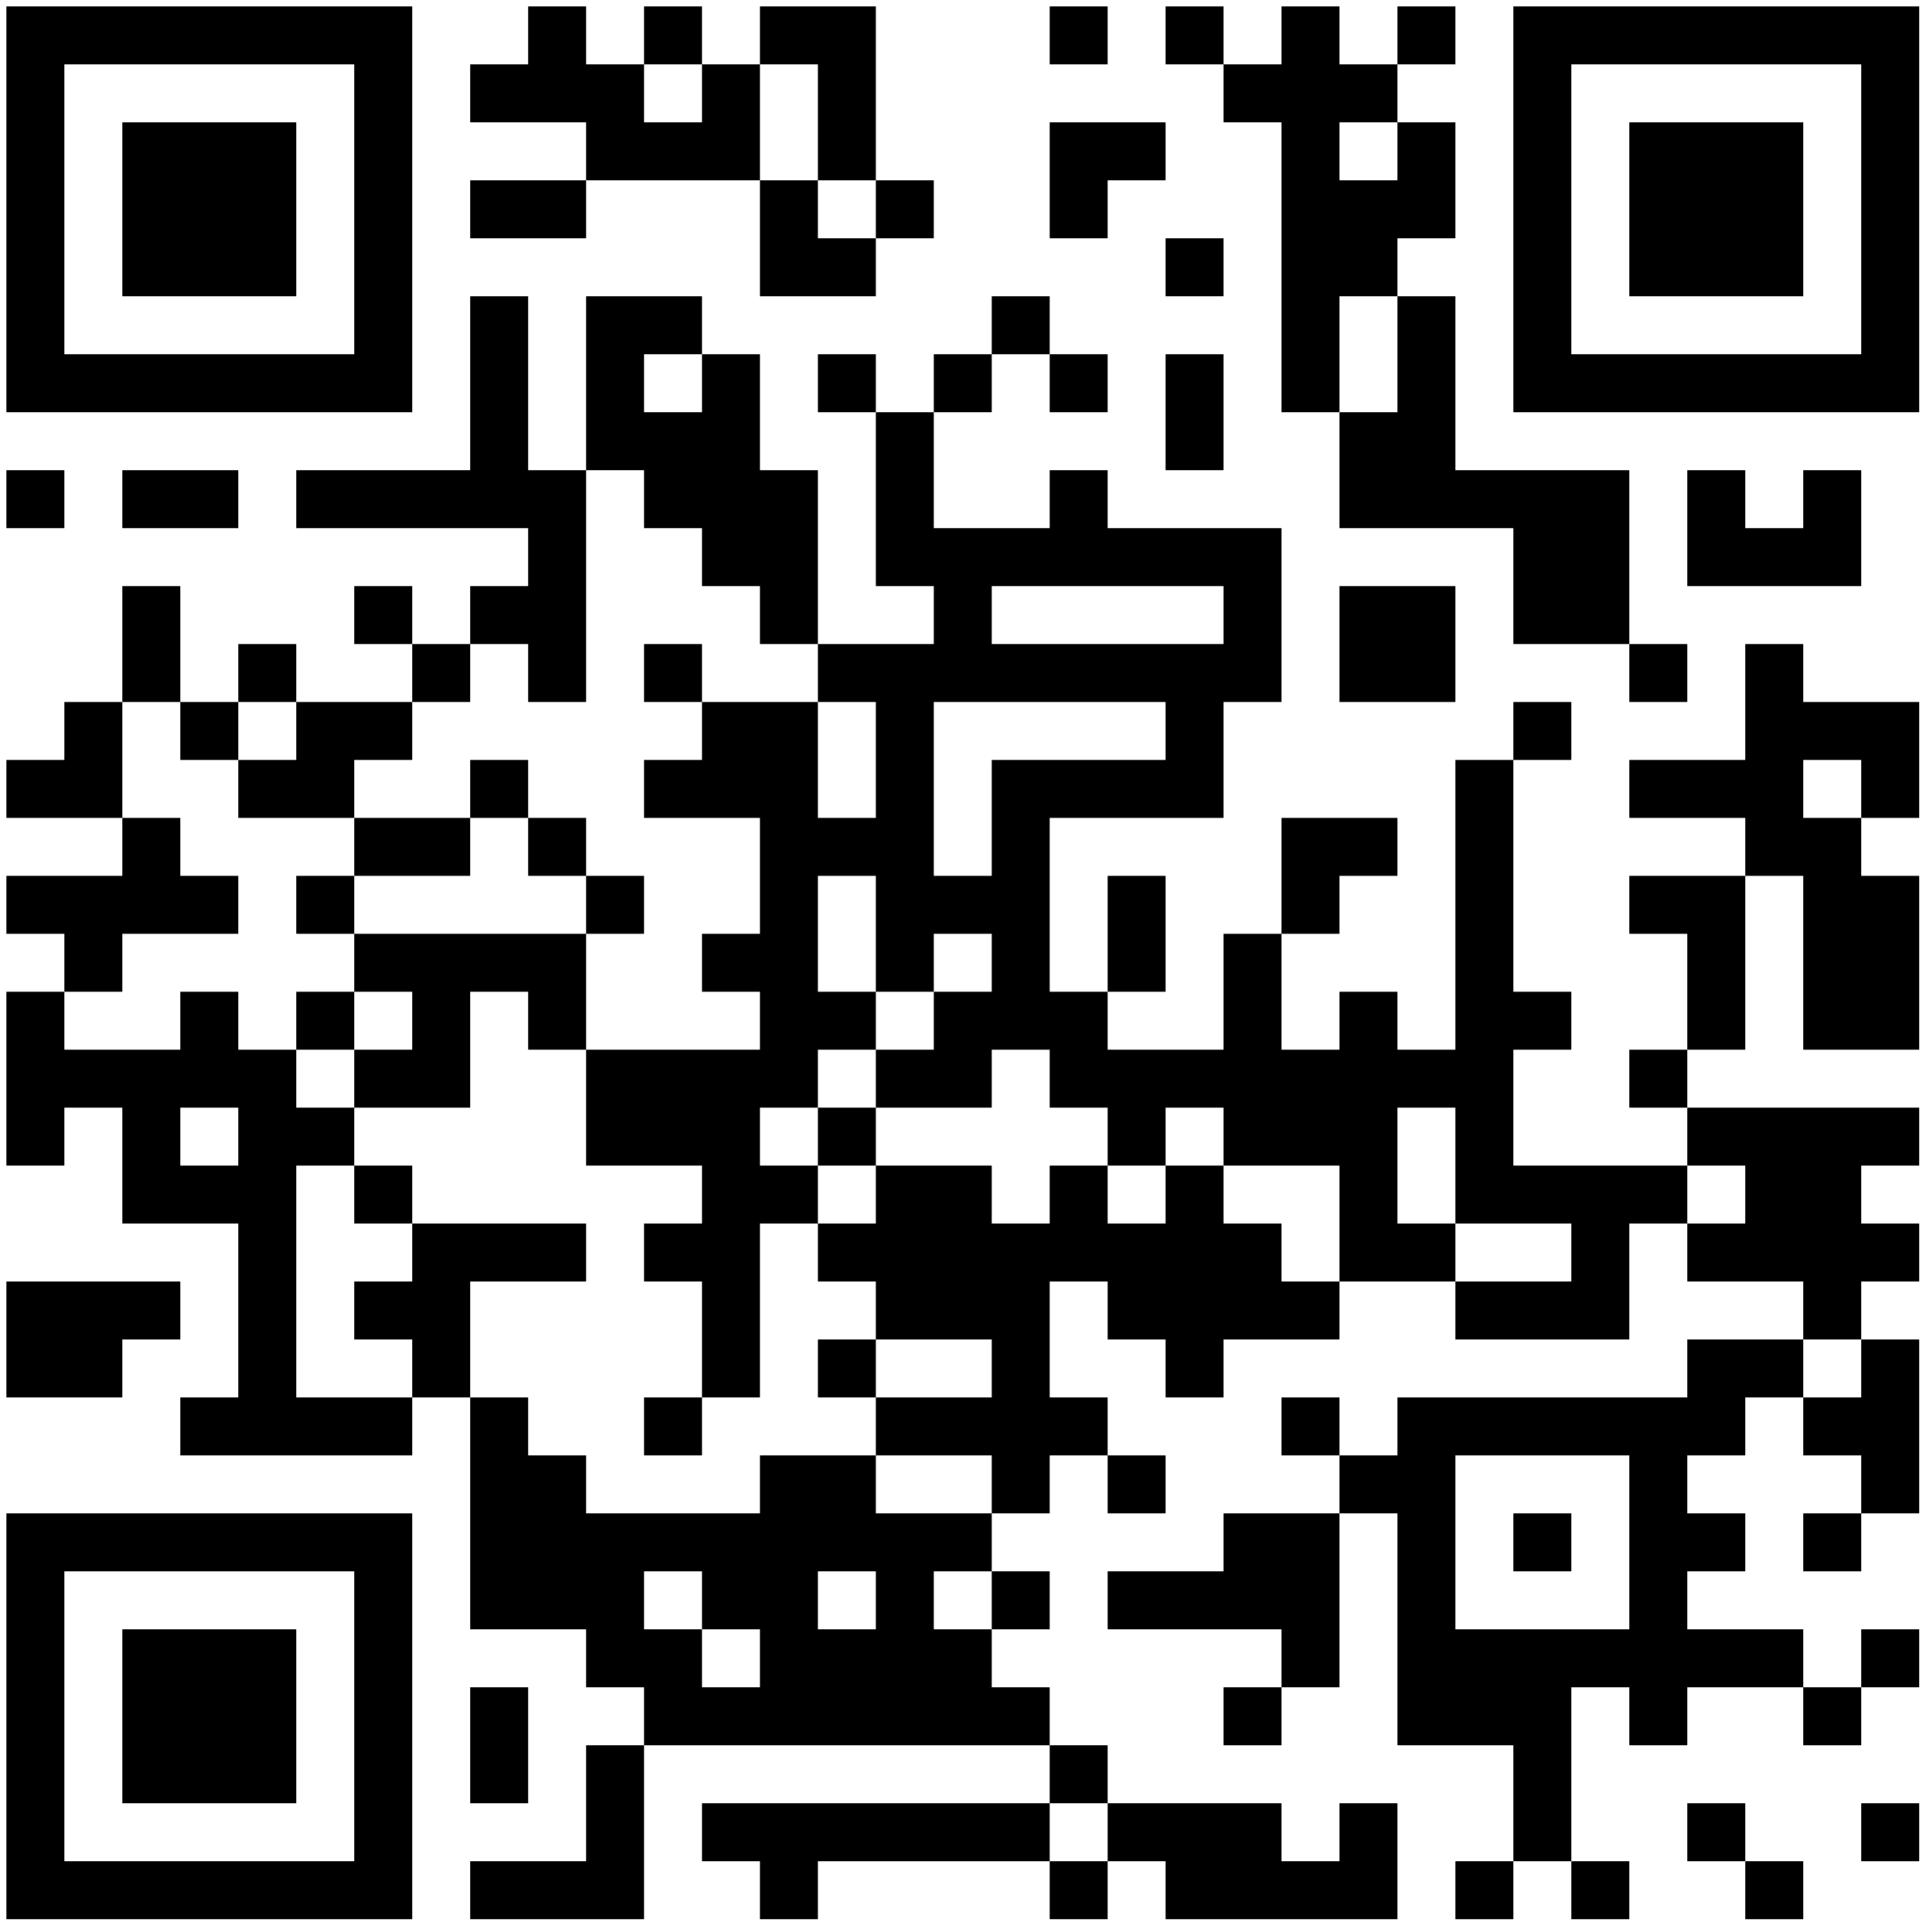 <?xml version="1.0" standalone="no"?>
<svg xmlns="http://www.w3.org/2000/svg" width="300" height="300"><rect width="100%" height="100%" fill="#808080" stroke="none"/><defs><clipPath id="clip-path-dot-color"><rect x="1" y="73" width="9" height="9" transform="rotate(0,5.5,77.5)"/><rect x="1" y="118" width="9" height="9" transform="rotate(0,5.5,122.5)"/><rect x="1" y="136" width="9" height="9" transform="rotate(0,5.5,140.5)"/><rect x="1" y="154" width="9" height="9" transform="rotate(0,5.5,158.5)"/><rect x="1" y="163" width="9" height="9" transform="rotate(0,5.5,167.5)"/><rect x="1" y="172" width="9" height="9" transform="rotate(0,5.5,176.5)"/><rect x="1" y="199" width="9" height="9" transform="rotate(0,5.5,203.5)"/><rect x="1" y="208" width="9" height="9" transform="rotate(0,5.5,212.5)"/><rect x="10" y="109" width="9" height="9" transform="rotate(0,14.5,113.5)"/><rect x="10" y="118" width="9" height="9" transform="rotate(0,14.5,122.5)"/><rect x="10" y="136" width="9" height="9" transform="rotate(0,14.5,140.5)"/><rect x="10" y="145" width="9" height="9" transform="rotate(0,14.5,149.5)"/><rect x="10" y="163" width="9" height="9" transform="rotate(0,14.5,167.5)"/><rect x="10" y="199" width="9" height="9" transform="rotate(0,14.5,203.5)"/><rect x="10" y="208" width="9" height="9" transform="rotate(0,14.5,212.5)"/><rect x="19" y="73" width="9" height="9" transform="rotate(0,23.5,77.5)"/><rect x="19" y="91" width="9" height="9" transform="rotate(0,23.5,95.5)"/><rect x="19" y="100" width="9" height="9" transform="rotate(0,23.5,104.5)"/><rect x="19" y="127" width="9" height="9" transform="rotate(0,23.5,131.5)"/><rect x="19" y="136" width="9" height="9" transform="rotate(0,23.5,140.5)"/><rect x="19" y="163" width="9" height="9" transform="rotate(0,23.5,167.5)"/><rect x="19" y="172" width="9" height="9" transform="rotate(0,23.5,176.5)"/><rect x="19" y="181" width="9" height="9" transform="rotate(0,23.5,185.5)"/><rect x="19" y="199" width="9" height="9" transform="rotate(0,23.5,203.5)"/><rect x="28" y="73" width="9" height="9" transform="rotate(0,32.5,77.5)"/><rect x="28" y="109" width="9" height="9" transform="rotate(0,32.5,113.5)"/><rect x="28" y="136" width="9" height="9" transform="rotate(0,32.5,140.5)"/><rect x="28" y="154" width="9" height="9" transform="rotate(0,32.5,158.5)"/><rect x="28" y="163" width="9" height="9" transform="rotate(0,32.5,167.5)"/><rect x="28" y="181" width="9" height="9" transform="rotate(0,32.5,185.5)"/><rect x="28" y="217" width="9" height="9" transform="rotate(0,32.5,221.5)"/><rect x="37" y="100" width="9" height="9" transform="rotate(0,41.5,104.5)"/><rect x="37" y="118" width="9" height="9" transform="rotate(0,41.5,122.5)"/><rect x="37" y="163" width="9" height="9" transform="rotate(0,41.5,167.5)"/><rect x="37" y="172" width="9" height="9" transform="rotate(0,41.5,176.5)"/><rect x="37" y="181" width="9" height="9" transform="rotate(0,41.5,185.5)"/><rect x="37" y="190" width="9" height="9" transform="rotate(0,41.5,194.5)"/><rect x="37" y="199" width="9" height="9" transform="rotate(0,41.5,203.5)"/><rect x="37" y="208" width="9" height="9" transform="rotate(0,41.5,212.5)"/><rect x="37" y="217" width="9" height="9" transform="rotate(0,41.5,221.5)"/><rect x="46" y="73" width="9" height="9" transform="rotate(0,50.5,77.5)"/><rect x="46" y="109" width="9" height="9" transform="rotate(0,50.5,113.5)"/><rect x="46" y="118" width="9" height="9" transform="rotate(0,50.5,122.5)"/><rect x="46" y="136" width="9" height="9" transform="rotate(0,50.5,140.5)"/><rect x="46" y="154" width="9" height="9" transform="rotate(0,50.5,158.5)"/><rect x="46" y="172" width="9" height="9" transform="rotate(0,50.5,176.5)"/><rect x="46" y="217" width="9" height="9" transform="rotate(0,50.5,221.5)"/><rect x="55" y="73" width="9" height="9" transform="rotate(0,59.5,77.5)"/><rect x="55" y="91" width="9" height="9" transform="rotate(0,59.5,95.5)"/><rect x="55" y="109" width="9" height="9" transform="rotate(0,59.5,113.5)"/><rect x="55" y="127" width="9" height="9" transform="rotate(0,59.5,131.5)"/><rect x="55" y="145" width="9" height="9" transform="rotate(0,59.5,149.5)"/><rect x="55" y="163" width="9" height="9" transform="rotate(0,59.5,167.5)"/><rect x="55" y="181" width="9" height="9" transform="rotate(0,59.5,185.5)"/><rect x="55" y="199" width="9" height="9" transform="rotate(0,59.5,203.5)"/><rect x="55" y="217" width="9" height="9" transform="rotate(0,59.5,221.5)"/><rect x="64" y="73" width="9" height="9" transform="rotate(0,68.5,77.5)"/><rect x="64" y="100" width="9" height="9" transform="rotate(0,68.5,104.5)"/><rect x="64" y="127" width="9" height="9" transform="rotate(0,68.5,131.5)"/><rect x="64" y="145" width="9" height="9" transform="rotate(0,68.5,149.5)"/><rect x="64" y="154" width="9" height="9" transform="rotate(0,68.5,158.5)"/><rect x="64" y="163" width="9" height="9" transform="rotate(0,68.5,167.5)"/><rect x="64" y="190" width="9" height="9" transform="rotate(0,68.5,194.5)"/><rect x="64" y="199" width="9" height="9" transform="rotate(0,68.5,203.5)"/><rect x="64" y="208" width="9" height="9" transform="rotate(0,68.5,212.5)"/><rect x="73" y="10" width="9" height="9" transform="rotate(0,77.5,14.5)"/><rect x="73" y="28" width="9" height="9" transform="rotate(0,77.5,32.5)"/><rect x="73" y="46" width="9" height="9" transform="rotate(0,77.5,50.5)"/><rect x="73" y="55" width="9" height="9" transform="rotate(0,77.5,59.5)"/><rect x="73" y="64" width="9" height="9" transform="rotate(0,77.5,68.5)"/><rect x="73" y="73" width="9" height="9" transform="rotate(0,77.5,77.5)"/><rect x="73" y="91" width="9" height="9" transform="rotate(0,77.5,95.5)"/><rect x="73" y="118" width="9" height="9" transform="rotate(0,77.5,122.5)"/><rect x="73" y="145" width="9" height="9" transform="rotate(0,77.5,149.5)"/><rect x="73" y="190" width="9" height="9" transform="rotate(0,77.5,194.5)"/><rect x="73" y="217" width="9" height="9" transform="rotate(0,77.5,221.5)"/><rect x="73" y="226" width="9" height="9" transform="rotate(0,77.5,230.5)"/><rect x="73" y="235" width="9" height="9" transform="rotate(0,77.5,239.5)"/><rect x="73" y="244" width="9" height="9" transform="rotate(0,77.5,248.5)"/><rect x="73" y="262" width="9" height="9" transform="rotate(0,77.5,266.5)"/><rect x="73" y="271" width="9" height="9" transform="rotate(0,77.5,275.5)"/><rect x="73" y="289" width="9" height="9" transform="rotate(0,77.5,293.5)"/><rect x="82" y="1" width="9" height="9" transform="rotate(0,86.5,5.5)"/><rect x="82" y="10" width="9" height="9" transform="rotate(0,86.5,14.5)"/><rect x="82" y="28" width="9" height="9" transform="rotate(0,86.5,32.5)"/><rect x="82" y="73" width="9" height="9" transform="rotate(0,86.5,77.5)"/><rect x="82" y="82" width="9" height="9" transform="rotate(0,86.5,86.5)"/><rect x="82" y="91" width="9" height="9" transform="rotate(0,86.5,95.5)"/><rect x="82" y="100" width="9" height="9" transform="rotate(0,86.5,104.5)"/><rect x="82" y="127" width="9" height="9" transform="rotate(0,86.5,131.5)"/><rect x="82" y="145" width="9" height="9" transform="rotate(0,86.5,149.5)"/><rect x="82" y="154" width="9" height="9" transform="rotate(0,86.5,158.5)"/><rect x="82" y="190" width="9" height="9" transform="rotate(0,86.5,194.5)"/><rect x="82" y="226" width="9" height="9" transform="rotate(0,86.5,230.5)"/><rect x="82" y="235" width="9" height="9" transform="rotate(0,86.5,239.5)"/><rect x="82" y="244" width="9" height="9" transform="rotate(0,86.5,248.5)"/><rect x="82" y="289" width="9" height="9" transform="rotate(0,86.5,293.5)"/><rect x="91" y="10" width="9" height="9" transform="rotate(0,95.5,14.5)"/><rect x="91" y="19" width="9" height="9" transform="rotate(0,95.5,23.5)"/><rect x="91" y="46" width="9" height="9" transform="rotate(0,95.5,50.5)"/><rect x="91" y="55" width="9" height="9" transform="rotate(0,95.5,59.5)"/><rect x="91" y="64" width="9" height="9" transform="rotate(0,95.5,68.5)"/><rect x="91" y="136" width="9" height="9" transform="rotate(0,95.5,140.5)"/><rect x="91" y="163" width="9" height="9" transform="rotate(0,95.5,167.5)"/><rect x="91" y="172" width="9" height="9" transform="rotate(0,95.5,176.5)"/><rect x="91" y="235" width="9" height="9" transform="rotate(0,95.5,239.5)"/><rect x="91" y="244" width="9" height="9" transform="rotate(0,95.5,248.5)"/><rect x="91" y="253" width="9" height="9" transform="rotate(0,95.5,257.5)"/><rect x="91" y="271" width="9" height="9" transform="rotate(0,95.5,275.5)"/><rect x="91" y="280" width="9" height="9" transform="rotate(0,95.5,284.5)"/><rect x="91" y="289" width="9" height="9" transform="rotate(0,95.5,293.5)"/><rect x="100" y="1" width="9" height="9" transform="rotate(0,104.5,5.5)"/><rect x="100" y="19" width="9" height="9" transform="rotate(0,104.5,23.5)"/><rect x="100" y="46" width="9" height="9" transform="rotate(0,104.5,50.5)"/><rect x="100" y="64" width="9" height="9" transform="rotate(0,104.5,68.5)"/><rect x="100" y="73" width="9" height="9" transform="rotate(0,104.5,77.5)"/><rect x="100" y="100" width="9" height="9" transform="rotate(0,104.5,104.5)"/><rect x="100" y="118" width="9" height="9" transform="rotate(0,104.5,122.5)"/><rect x="100" y="163" width="9" height="9" transform="rotate(0,104.5,167.5)"/><rect x="100" y="172" width="9" height="9" transform="rotate(0,104.5,176.5)"/><rect x="100" y="190" width="9" height="9" transform="rotate(0,104.5,194.5)"/><rect x="100" y="217" width="9" height="9" transform="rotate(0,104.5,221.5)"/><rect x="100" y="235" width="9" height="9" transform="rotate(0,104.5,239.5)"/><rect x="100" y="253" width="9" height="9" transform="rotate(0,104.5,257.5)"/><rect x="100" y="262" width="9" height="9" transform="rotate(0,104.5,266.5)"/><rect x="109" y="10" width="9" height="9" transform="rotate(0,113.5,14.5)"/><rect x="109" y="19" width="9" height="9" transform="rotate(0,113.5,23.5)"/><rect x="109" y="55" width="9" height="9" transform="rotate(0,113.5,59.5)"/><rect x="109" y="64" width="9" height="9" transform="rotate(0,113.5,68.5)"/><rect x="109" y="73" width="9" height="9" transform="rotate(0,113.5,77.5)"/><rect x="109" y="82" width="9" height="9" transform="rotate(0,113.5,86.5)"/><rect x="109" y="109" width="9" height="9" transform="rotate(0,113.5,113.5)"/><rect x="109" y="118" width="9" height="9" transform="rotate(0,113.5,122.5)"/><rect x="109" y="145" width="9" height="9" transform="rotate(0,113.5,149.5)"/><rect x="109" y="163" width="9" height="9" transform="rotate(0,113.5,167.5)"/><rect x="109" y="172" width="9" height="9" transform="rotate(0,113.5,176.5)"/><rect x="109" y="181" width="9" height="9" transform="rotate(0,113.5,185.5)"/><rect x="109" y="190" width="9" height="9" transform="rotate(0,113.5,194.5)"/><rect x="109" y="199" width="9" height="9" transform="rotate(0,113.5,203.5)"/><rect x="109" y="208" width="9" height="9" transform="rotate(0,113.5,212.5)"/><rect x="109" y="235" width="9" height="9" transform="rotate(0,113.5,239.5)"/><rect x="109" y="244" width="9" height="9" transform="rotate(0,113.5,248.5)"/><rect x="109" y="262" width="9" height="9" transform="rotate(0,113.5,266.5)"/><rect x="109" y="280" width="9" height="9" transform="rotate(0,113.5,284.5)"/><rect x="118" y="1" width="9" height="9" transform="rotate(0,122.5,5.5)"/><rect x="118" y="28" width="9" height="9" transform="rotate(0,122.5,32.5)"/><rect x="118" y="37" width="9" height="9" transform="rotate(0,122.5,41.5)"/><rect x="118" y="73" width="9" height="9" transform="rotate(0,122.5,77.5)"/><rect x="118" y="82" width="9" height="9" transform="rotate(0,122.5,86.5)"/><rect x="118" y="91" width="9" height="9" transform="rotate(0,122.5,95.5)"/><rect x="118" y="109" width="9" height="9" transform="rotate(0,122.5,113.5)"/><rect x="118" y="118" width="9" height="9" transform="rotate(0,122.5,122.5)"/><rect x="118" y="127" width="9" height="9" transform="rotate(0,122.5,131.5)"/><rect x="118" y="136" width="9" height="9" transform="rotate(0,122.5,140.5)"/><rect x="118" y="145" width="9" height="9" transform="rotate(0,122.5,149.5)"/><rect x="118" y="154" width="9" height="9" transform="rotate(0,122.5,158.5)"/><rect x="118" y="163" width="9" height="9" transform="rotate(0,122.5,167.5)"/><rect x="118" y="181" width="9" height="9" transform="rotate(0,122.5,185.5)"/><rect x="118" y="226" width="9" height="9" transform="rotate(0,122.5,230.5)"/><rect x="118" y="235" width="9" height="9" transform="rotate(0,122.5,239.5)"/><rect x="118" y="244" width="9" height="9" transform="rotate(0,122.5,248.5)"/><rect x="118" y="253" width="9" height="9" transform="rotate(0,122.5,257.5)"/><rect x="118" y="262" width="9" height="9" transform="rotate(0,122.5,266.5)"/><rect x="118" y="280" width="9" height="9" transform="rotate(0,122.5,284.5)"/><rect x="118" y="289" width="9" height="9" transform="rotate(0,122.5,293.5)"/><rect x="127" y="1" width="9" height="9" transform="rotate(0,131.5,5.5)"/><rect x="127" y="10" width="9" height="9" transform="rotate(0,131.5,14.5)"/><rect x="127" y="19" width="9" height="9" transform="rotate(0,131.5,23.5)"/><rect x="127" y="37" width="9" height="9" transform="rotate(0,131.5,41.5)"/><rect x="127" y="55" width="9" height="9" transform="rotate(0,131.5,59.5)"/><rect x="127" y="100" width="9" height="9" transform="rotate(0,131.5,104.5)"/><rect x="127" y="127" width="9" height="9" transform="rotate(0,131.5,131.5)"/><rect x="127" y="154" width="9" height="9" transform="rotate(0,131.5,158.5)"/><rect x="127" y="172" width="9" height="9" transform="rotate(0,131.5,176.5)"/><rect x="127" y="190" width="9" height="9" transform="rotate(0,131.5,194.5)"/><rect x="127" y="208" width="9" height="9" transform="rotate(0,131.5,212.5)"/><rect x="127" y="226" width="9" height="9" transform="rotate(0,131.5,230.5)"/><rect x="127" y="235" width="9" height="9" transform="rotate(0,131.5,239.5)"/><rect x="127" y="253" width="9" height="9" transform="rotate(0,131.5,257.5)"/><rect x="127" y="262" width="9" height="9" transform="rotate(0,131.5,266.5)"/><rect x="127" y="280" width="9" height="9" transform="rotate(0,131.5,284.5)"/><rect x="136" y="28" width="9" height="9" transform="rotate(0,140.5,32.5)"/><rect x="136" y="64" width="9" height="9" transform="rotate(0,140.5,68.5)"/><rect x="136" y="73" width="9" height="9" transform="rotate(0,140.5,77.5)"/><rect x="136" y="82" width="9" height="9" transform="rotate(0,140.5,86.5)"/><rect x="136" y="100" width="9" height="9" transform="rotate(0,140.5,104.5)"/><rect x="136" y="109" width="9" height="9" transform="rotate(0,140.5,113.5)"/><rect x="136" y="118" width="9" height="9" transform="rotate(0,140.5,122.5)"/><rect x="136" y="127" width="9" height="9" transform="rotate(0,140.5,131.5)"/><rect x="136" y="136" width="9" height="9" transform="rotate(0,140.5,140.5)"/><rect x="136" y="145" width="9" height="9" transform="rotate(0,140.5,149.5)"/><rect x="136" y="163" width="9" height="9" transform="rotate(0,140.5,167.5)"/><rect x="136" y="181" width="9" height="9" transform="rotate(0,140.5,185.5)"/><rect x="136" y="190" width="9" height="9" transform="rotate(0,140.5,194.5)"/><rect x="136" y="199" width="9" height="9" transform="rotate(0,140.5,203.5)"/><rect x="136" y="217" width="9" height="9" transform="rotate(0,140.5,221.5)"/><rect x="136" y="235" width="9" height="9" transform="rotate(0,140.5,239.5)"/><rect x="136" y="244" width="9" height="9" transform="rotate(0,140.5,248.5)"/><rect x="136" y="253" width="9" height="9" transform="rotate(0,140.5,257.5)"/><rect x="136" y="262" width="9" height="9" transform="rotate(0,140.5,266.5)"/><rect x="136" y="280" width="9" height="9" transform="rotate(0,140.5,284.5)"/><rect x="145" y="55" width="9" height="9" transform="rotate(0,149.5,59.5)"/><rect x="145" y="82" width="9" height="9" transform="rotate(0,149.5,86.5)"/><rect x="145" y="91" width="9" height="9" transform="rotate(0,149.5,95.5)"/><rect x="145" y="100" width="9" height="9" transform="rotate(0,149.5,104.5)"/><rect x="145" y="136" width="9" height="9" transform="rotate(0,149.5,140.5)"/><rect x="145" y="154" width="9" height="9" transform="rotate(0,149.5,158.5)"/><rect x="145" y="163" width="9" height="9" transform="rotate(0,149.5,167.5)"/><rect x="145" y="181" width="9" height="9" transform="rotate(0,149.5,185.5)"/><rect x="145" y="190" width="9" height="9" transform="rotate(0,149.5,194.5)"/><rect x="145" y="199" width="9" height="9" transform="rotate(0,149.5,203.5)"/><rect x="145" y="217" width="9" height="9" transform="rotate(0,149.5,221.5)"/><rect x="145" y="235" width="9" height="9" transform="rotate(0,149.5,239.5)"/><rect x="145" y="253" width="9" height="9" transform="rotate(0,149.5,257.5)"/><rect x="145" y="262" width="9" height="9" transform="rotate(0,149.5,266.5)"/><rect x="145" y="280" width="9" height="9" transform="rotate(0,149.5,284.5)"/><rect x="154" y="46" width="9" height="9" transform="rotate(0,158.5,50.5)"/><rect x="154" y="82" width="9" height="9" transform="rotate(0,158.5,86.5)"/><rect x="154" y="100" width="9" height="9" transform="rotate(0,158.5,104.5)"/><rect x="154" y="118" width="9" height="9" transform="rotate(0,158.5,122.5)"/><rect x="154" y="127" width="9" height="9" transform="rotate(0,158.5,131.5)"/><rect x="154" y="136" width="9" height="9" transform="rotate(0,158.5,140.5)"/><rect x="154" y="145" width="9" height="9" transform="rotate(0,158.5,149.5)"/><rect x="154" y="154" width="9" height="9" transform="rotate(0,158.5,158.5)"/><rect x="154" y="190" width="9" height="9" transform="rotate(0,158.5,194.5)"/><rect x="154" y="199" width="9" height="9" transform="rotate(0,158.5,203.5)"/><rect x="154" y="208" width="9" height="9" transform="rotate(0,158.5,212.5)"/><rect x="154" y="217" width="9" height="9" transform="rotate(0,158.5,221.5)"/><rect x="154" y="226" width="9" height="9" transform="rotate(0,158.5,230.5)"/><rect x="154" y="244" width="9" height="9" transform="rotate(0,158.5,248.5)"/><rect x="154" y="262" width="9" height="9" transform="rotate(0,158.5,266.5)"/><rect x="154" y="280" width="9" height="9" transform="rotate(0,158.5,284.5)"/><rect x="163" y="1" width="9" height="9" transform="rotate(0,167.5,5.5)"/><rect x="163" y="19" width="9" height="9" transform="rotate(0,167.5,23.5)"/><rect x="163" y="28" width="9" height="9" transform="rotate(0,167.5,32.5)"/><rect x="163" y="55" width="9" height="9" transform="rotate(0,167.5,59.5)"/><rect x="163" y="73" width="9" height="9" transform="rotate(0,167.5,77.5)"/><rect x="163" y="82" width="9" height="9" transform="rotate(0,167.5,86.5)"/><rect x="163" y="100" width="9" height="9" transform="rotate(0,167.5,104.5)"/><rect x="163" y="118" width="9" height="9" transform="rotate(0,167.5,122.5)"/><rect x="163" y="154" width="9" height="9" transform="rotate(0,167.5,158.5)"/><rect x="163" y="163" width="9" height="9" transform="rotate(0,167.5,167.5)"/><rect x="163" y="181" width="9" height="9" transform="rotate(0,167.5,185.5)"/><rect x="163" y="190" width="9" height="9" transform="rotate(0,167.5,194.5)"/><rect x="163" y="217" width="9" height="9" transform="rotate(0,167.5,221.5)"/><rect x="163" y="271" width="9" height="9" transform="rotate(0,167.5,275.5)"/><rect x="163" y="289" width="9" height="9" transform="rotate(0,167.5,293.5)"/><rect x="172" y="19" width="9" height="9" transform="rotate(0,176.5,23.5)"/><rect x="172" y="82" width="9" height="9" transform="rotate(0,176.5,86.5)"/><rect x="172" y="100" width="9" height="9" transform="rotate(0,176.5,104.5)"/><rect x="172" y="118" width="9" height="9" transform="rotate(0,176.5,122.5)"/><rect x="172" y="136" width="9" height="9" transform="rotate(0,176.5,140.5)"/><rect x="172" y="145" width="9" height="9" transform="rotate(0,176.5,149.5)"/><rect x="172" y="163" width="9" height="9" transform="rotate(0,176.5,167.5)"/><rect x="172" y="172" width="9" height="9" transform="rotate(0,176.5,176.5)"/><rect x="172" y="190" width="9" height="9" transform="rotate(0,176.5,194.5)"/><rect x="172" y="199" width="9" height="9" transform="rotate(0,176.5,203.5)"/><rect x="172" y="226" width="9" height="9" transform="rotate(0,176.5,230.5)"/><rect x="172" y="244" width="9" height="9" transform="rotate(0,176.5,248.5)"/><rect x="172" y="280" width="9" height="9" transform="rotate(0,176.5,284.5)"/><rect x="181" y="1" width="9" height="9" transform="rotate(0,185.5,5.5)"/><rect x="181" y="37" width="9" height="9" transform="rotate(0,185.5,41.5)"/><rect x="181" y="55" width="9" height="9" transform="rotate(0,185.5,59.5)"/><rect x="181" y="64" width="9" height="9" transform="rotate(0,185.5,68.5)"/><rect x="181" y="82" width="9" height="9" transform="rotate(0,185.5,86.5)"/><rect x="181" y="100" width="9" height="9" transform="rotate(0,185.5,104.5)"/><rect x="181" y="109" width="9" height="9" transform="rotate(0,185.5,113.5)"/><rect x="181" y="118" width="9" height="9" transform="rotate(0,185.5,122.5)"/><rect x="181" y="163" width="9" height="9" transform="rotate(0,185.5,167.5)"/><rect x="181" y="181" width="9" height="9" transform="rotate(0,185.5,185.5)"/><rect x="181" y="190" width="9" height="9" transform="rotate(0,185.5,194.5)"/><rect x="181" y="199" width="9" height="9" transform="rotate(0,185.5,203.5)"/><rect x="181" y="208" width="9" height="9" transform="rotate(0,185.5,212.5)"/><rect x="181" y="244" width="9" height="9" transform="rotate(0,185.5,248.5)"/><rect x="181" y="280" width="9" height="9" transform="rotate(0,185.5,284.5)"/><rect x="181" y="289" width="9" height="9" transform="rotate(0,185.5,293.5)"/><rect x="190" y="10" width="9" height="9" transform="rotate(0,194.5,14.5)"/><rect x="190" y="82" width="9" height="9" transform="rotate(0,194.5,86.5)"/><rect x="190" y="91" width="9" height="9" transform="rotate(0,194.5,95.5)"/><rect x="190" y="100" width="9" height="9" transform="rotate(0,194.5,104.5)"/><rect x="190" y="145" width="9" height="9" transform="rotate(0,194.5,149.5)"/><rect x="190" y="154" width="9" height="9" transform="rotate(0,194.5,158.5)"/><rect x="190" y="163" width="9" height="9" transform="rotate(0,194.5,167.5)"/><rect x="190" y="172" width="9" height="9" transform="rotate(0,194.5,176.5)"/><rect x="190" y="190" width="9" height="9" transform="rotate(0,194.5,194.5)"/><rect x="190" y="199" width="9" height="9" transform="rotate(0,194.5,203.5)"/><rect x="190" y="235" width="9" height="9" transform="rotate(0,194.5,239.5)"/><rect x="190" y="244" width="9" height="9" transform="rotate(0,194.5,248.5)"/><rect x="190" y="262" width="9" height="9" transform="rotate(0,194.5,266.5)"/><rect x="190" y="280" width="9" height="9" transform="rotate(0,194.5,284.5)"/><rect x="190" y="289" width="9" height="9" transform="rotate(0,194.5,293.5)"/><rect x="199" y="1" width="9" height="9" transform="rotate(0,203.5,5.5)"/><rect x="199" y="10" width="9" height="9" transform="rotate(0,203.5,14.5)"/><rect x="199" y="19" width="9" height="9" transform="rotate(0,203.5,23.5)"/><rect x="199" y="28" width="9" height="9" transform="rotate(0,203.5,32.5)"/><rect x="199" y="37" width="9" height="9" transform="rotate(0,203.5,41.5)"/><rect x="199" y="46" width="9" height="9" transform="rotate(0,203.5,50.5)"/><rect x="199" y="55" width="9" height="9" transform="rotate(0,203.5,59.5)"/><rect x="199" y="127" width="9" height="9" transform="rotate(0,203.5,131.5)"/><rect x="199" y="136" width="9" height="9" transform="rotate(0,203.5,140.5)"/><rect x="199" y="163" width="9" height="9" transform="rotate(0,203.5,167.5)"/><rect x="199" y="172" width="9" height="9" transform="rotate(0,203.5,176.5)"/><rect x="199" y="199" width="9" height="9" transform="rotate(0,203.5,203.5)"/><rect x="199" y="217" width="9" height="9" transform="rotate(0,203.5,221.5)"/><rect x="199" y="235" width="9" height="9" transform="rotate(0,203.5,239.5)"/><rect x="199" y="244" width="9" height="9" transform="rotate(0,203.5,248.5)"/><rect x="199" y="253" width="9" height="9" transform="rotate(0,203.5,257.5)"/><rect x="199" y="289" width="9" height="9" transform="rotate(0,203.5,293.5)"/><rect x="208" y="10" width="9" height="9" transform="rotate(0,212.5,14.5)"/><rect x="208" y="28" width="9" height="9" transform="rotate(0,212.5,32.5)"/><rect x="208" y="37" width="9" height="9" transform="rotate(0,212.5,41.5)"/><rect x="208" y="64" width="9" height="9" transform="rotate(0,212.5,68.5)"/><rect x="208" y="73" width="9" height="9" transform="rotate(0,212.5,77.5)"/><rect x="208" y="91" width="9" height="9" transform="rotate(0,212.5,95.5)"/><rect x="208" y="100" width="9" height="9" transform="rotate(0,212.5,104.5)"/><rect x="208" y="127" width="9" height="9" transform="rotate(0,212.5,131.5)"/><rect x="208" y="154" width="9" height="9" transform="rotate(0,212.5,158.5)"/><rect x="208" y="163" width="9" height="9" transform="rotate(0,212.5,167.5)"/><rect x="208" y="172" width="9" height="9" transform="rotate(0,212.5,176.5)"/><rect x="208" y="181" width="9" height="9" transform="rotate(0,212.5,185.5)"/><rect x="208" y="190" width="9" height="9" transform="rotate(0,212.5,194.5)"/><rect x="208" y="226" width="9" height="9" transform="rotate(0,212.5,230.5)"/><rect x="208" y="280" width="9" height="9" transform="rotate(0,212.5,284.5)"/><rect x="208" y="289" width="9" height="9" transform="rotate(0,212.5,293.5)"/><rect x="217" y="1" width="9" height="9" transform="rotate(0,221.5,5.5)"/><rect x="217" y="19" width="9" height="9" transform="rotate(0,221.5,23.5)"/><rect x="217" y="28" width="9" height="9" transform="rotate(0,221.5,32.5)"/><rect x="217" y="46" width="9" height="9" transform="rotate(0,221.5,50.5)"/><rect x="217" y="55" width="9" height="9" transform="rotate(0,221.5,59.5)"/><rect x="217" y="64" width="9" height="9" transform="rotate(0,221.5,68.5)"/><rect x="217" y="73" width="9" height="9" transform="rotate(0,221.5,77.5)"/><rect x="217" y="91" width="9" height="9" transform="rotate(0,221.5,95.5)"/><rect x="217" y="100" width="9" height="9" transform="rotate(0,221.5,104.5)"/><rect x="217" y="163" width="9" height="9" transform="rotate(0,221.5,167.5)"/><rect x="217" y="190" width="9" height="9" transform="rotate(0,221.5,194.5)"/><rect x="217" y="217" width="9" height="9" transform="rotate(0,221.5,221.5)"/><rect x="217" y="226" width="9" height="9" transform="rotate(0,221.5,230.5)"/><rect x="217" y="235" width="9" height="9" transform="rotate(0,221.5,239.5)"/><rect x="217" y="244" width="9" height="9" transform="rotate(0,221.5,248.5)"/><rect x="217" y="253" width="9" height="9" transform="rotate(0,221.5,257.5)"/><rect x="217" y="262" width="9" height="9" transform="rotate(0,221.5,266.5)"/><rect x="226" y="73" width="9" height="9" transform="rotate(0,230.5,77.5)"/><rect x="226" y="118" width="9" height="9" transform="rotate(0,230.5,122.5)"/><rect x="226" y="127" width="9" height="9" transform="rotate(0,230.5,131.5)"/><rect x="226" y="136" width="9" height="9" transform="rotate(0,230.5,140.5)"/><rect x="226" y="145" width="9" height="9" transform="rotate(0,230.5,149.5)"/><rect x="226" y="154" width="9" height="9" transform="rotate(0,230.5,158.5)"/><rect x="226" y="163" width="9" height="9" transform="rotate(0,230.5,167.5)"/><rect x="226" y="172" width="9" height="9" transform="rotate(0,230.5,176.5)"/><rect x="226" y="181" width="9" height="9" transform="rotate(0,230.5,185.5)"/><rect x="226" y="199" width="9" height="9" transform="rotate(0,230.5,203.5)"/><rect x="226" y="217" width="9" height="9" transform="rotate(0,230.5,221.5)"/><rect x="226" y="253" width="9" height="9" transform="rotate(0,230.5,257.5)"/><rect x="226" y="262" width="9" height="9" transform="rotate(0,230.5,266.5)"/><rect x="226" y="289" width="9" height="9" transform="rotate(0,230.5,293.5)"/><rect x="235" y="73" width="9" height="9" transform="rotate(0,239.5,77.5)"/><rect x="235" y="82" width="9" height="9" transform="rotate(0,239.5,86.5)"/><rect x="235" y="91" width="9" height="9" transform="rotate(0,239.5,95.5)"/><rect x="235" y="109" width="9" height="9" transform="rotate(0,239.5,113.5)"/><rect x="235" y="154" width="9" height="9" transform="rotate(0,239.5,158.5)"/><rect x="235" y="181" width="9" height="9" transform="rotate(0,239.5,185.5)"/><rect x="235" y="199" width="9" height="9" transform="rotate(0,239.5,203.5)"/><rect x="235" y="217" width="9" height="9" transform="rotate(0,239.5,221.5)"/><rect x="235" y="235" width="9" height="9" transform="rotate(0,239.5,239.5)"/><rect x="235" y="253" width="9" height="9" transform="rotate(0,239.5,257.5)"/><rect x="235" y="262" width="9" height="9" transform="rotate(0,239.5,266.5)"/><rect x="235" y="271" width="9" height="9" transform="rotate(0,239.5,275.5)"/><rect x="235" y="280" width="9" height="9" transform="rotate(0,239.5,284.5)"/><rect x="244" y="73" width="9" height="9" transform="rotate(0,248.5,77.5)"/><rect x="244" y="82" width="9" height="9" transform="rotate(0,248.5,86.5)"/><rect x="244" y="91" width="9" height="9" transform="rotate(0,248.5,95.5)"/><rect x="244" y="181" width="9" height="9" transform="rotate(0,248.5,185.5)"/><rect x="244" y="190" width="9" height="9" transform="rotate(0,248.5,194.5)"/><rect x="244" y="199" width="9" height="9" transform="rotate(0,248.5,203.5)"/><rect x="244" y="217" width="9" height="9" transform="rotate(0,248.5,221.5)"/><rect x="244" y="253" width="9" height="9" transform="rotate(0,248.5,257.5)"/><rect x="244" y="289" width="9" height="9" transform="rotate(0,248.5,293.5)"/><rect x="253" y="100" width="9" height="9" transform="rotate(0,257.5,104.5)"/><rect x="253" y="118" width="9" height="9" transform="rotate(0,257.5,122.5)"/><rect x="253" y="136" width="9" height="9" transform="rotate(0,257.5,140.5)"/><rect x="253" y="163" width="9" height="9" transform="rotate(0,257.5,167.5)"/><rect x="253" y="181" width="9" height="9" transform="rotate(0,257.5,185.5)"/><rect x="253" y="217" width="9" height="9" transform="rotate(0,257.5,221.5)"/><rect x="253" y="226" width="9" height="9" transform="rotate(0,257.5,230.5)"/><rect x="253" y="235" width="9" height="9" transform="rotate(0,257.5,239.5)"/><rect x="253" y="244" width="9" height="9" transform="rotate(0,257.5,248.5)"/><rect x="253" y="253" width="9" height="9" transform="rotate(0,257.5,257.5)"/><rect x="253" y="262" width="9" height="9" transform="rotate(0,257.5,266.5)"/><rect x="262" y="73" width="9" height="9" transform="rotate(0,266.5,77.5)"/><rect x="262" y="82" width="9" height="9" transform="rotate(0,266.5,86.5)"/><rect x="262" y="118" width="9" height="9" transform="rotate(0,266.5,122.5)"/><rect x="262" y="136" width="9" height="9" transform="rotate(0,266.5,140.5)"/><rect x="262" y="145" width="9" height="9" transform="rotate(0,266.5,149.5)"/><rect x="262" y="154" width="9" height="9" transform="rotate(0,266.5,158.5)"/><rect x="262" y="172" width="9" height="9" transform="rotate(0,266.5,176.5)"/><rect x="262" y="190" width="9" height="9" transform="rotate(0,266.5,194.5)"/><rect x="262" y="208" width="9" height="9" transform="rotate(0,266.5,212.5)"/><rect x="262" y="217" width="9" height="9" transform="rotate(0,266.5,221.5)"/><rect x="262" y="235" width="9" height="9" transform="rotate(0,266.5,239.5)"/><rect x="262" y="253" width="9" height="9" transform="rotate(0,266.5,257.5)"/><rect x="262" y="280" width="9" height="9" transform="rotate(0,266.5,284.5)"/><rect x="271" y="82" width="9" height="9" transform="rotate(0,275.5,86.5)"/><rect x="271" y="100" width="9" height="9" transform="rotate(0,275.5,104.5)"/><rect x="271" y="109" width="9" height="9" transform="rotate(0,275.5,113.5)"/><rect x="271" y="118" width="9" height="9" transform="rotate(0,275.5,122.5)"/><rect x="271" y="127" width="9" height="9" transform="rotate(0,275.5,131.5)"/><rect x="271" y="172" width="9" height="9" transform="rotate(0,275.5,176.5)"/><rect x="271" y="181" width="9" height="9" transform="rotate(0,275.5,185.5)"/><rect x="271" y="190" width="9" height="9" transform="rotate(0,275.5,194.5)"/><rect x="271" y="208" width="9" height="9" transform="rotate(0,275.5,212.5)"/><rect x="271" y="253" width="9" height="9" transform="rotate(0,275.5,257.5)"/><rect x="271" y="289" width="9" height="9" transform="rotate(0,275.5,293.5)"/><rect x="280" y="73" width="9" height="9" transform="rotate(0,284.5,77.5)"/><rect x="280" y="82" width="9" height="9" transform="rotate(0,284.5,86.5)"/><rect x="280" y="109" width="9" height="9" transform="rotate(0,284.5,113.5)"/><rect x="280" y="127" width="9" height="9" transform="rotate(0,284.5,131.5)"/><rect x="280" y="136" width="9" height="9" transform="rotate(0,284.5,140.5)"/><rect x="280" y="145" width="9" height="9" transform="rotate(0,284.5,149.5)"/><rect x="280" y="154" width="9" height="9" transform="rotate(0,284.5,158.5)"/><rect x="280" y="172" width="9" height="9" transform="rotate(0,284.5,176.5)"/><rect x="280" y="181" width="9" height="9" transform="rotate(0,284.5,185.5)"/><rect x="280" y="190" width="9" height="9" transform="rotate(0,284.5,194.5)"/><rect x="280" y="199" width="9" height="9" transform="rotate(0,284.5,203.5)"/><rect x="280" y="217" width="9" height="9" transform="rotate(0,284.5,221.5)"/><rect x="280" y="235" width="9" height="9" transform="rotate(0,284.5,239.5)"/><rect x="280" y="262" width="9" height="9" transform="rotate(0,284.5,266.5)"/><rect x="289" y="109" width="9" height="9" transform="rotate(0,293.5,113.5)"/><rect x="289" y="118" width="9" height="9" transform="rotate(0,293.5,122.5)"/><rect x="289" y="136" width="9" height="9" transform="rotate(0,293.5,140.5)"/><rect x="289" y="145" width="9" height="9" transform="rotate(0,293.5,149.5)"/><rect x="289" y="154" width="9" height="9" transform="rotate(0,293.5,158.5)"/><rect x="289" y="172" width="9" height="9" transform="rotate(0,293.5,176.5)"/><rect x="289" y="190" width="9" height="9" transform="rotate(0,293.5,194.5)"/><rect x="289" y="208" width="9" height="9" transform="rotate(0,293.5,212.5)"/><rect x="289" y="217" width="9" height="9" transform="rotate(0,293.5,221.5)"/><rect x="289" y="226" width="9" height="9" transform="rotate(0,293.5,230.5)"/><rect x="289" y="253" width="9" height="9" transform="rotate(0,293.5,257.5)"/><rect x="289" y="280" width="9" height="9" transform="rotate(0,293.5,284.5)"/><path clip-rule="evenodd" d="M 1 1v 63h 63v -63zM 10 10h 45v 45h -45z" transform="rotate(0,32.5,32.5)"/><rect x="19" y="19" width="9" height="9" transform="rotate(0,23.5,23.5)"/><rect x="19" y="28" width="9" height="9" transform="rotate(0,23.5,32.5)"/><rect x="19" y="37" width="9" height="9" transform="rotate(0,23.5,41.5)"/><rect x="28" y="19" width="9" height="9" transform="rotate(0,32.5,23.5)"/><rect x="28" y="28" width="9" height="9" transform="rotate(0,32.5,32.5)"/><rect x="28" y="37" width="9" height="9" transform="rotate(0,32.5,41.5)"/><rect x="37" y="19" width="9" height="9" transform="rotate(0,41.5,23.5)"/><rect x="37" y="28" width="9" height="9" transform="rotate(0,41.5,32.5)"/><rect x="37" y="37" width="9" height="9" transform="rotate(0,41.5,41.5)"/><path clip-rule="evenodd" d="M 235 1v 63h 63v -63zM 244 10h 45v 45h -45z" transform="rotate(90,266.5,32.5)"/><rect x="253" y="19" width="9" height="9" transform="rotate(0,257.5,23.5)"/><rect x="253" y="28" width="9" height="9" transform="rotate(0,257.5,32.5)"/><rect x="253" y="37" width="9" height="9" transform="rotate(0,257.5,41.5)"/><rect x="262" y="19" width="9" height="9" transform="rotate(0,266.5,23.5)"/><rect x="262" y="28" width="9" height="9" transform="rotate(0,266.5,32.5)"/><rect x="262" y="37" width="9" height="9" transform="rotate(0,266.5,41.5)"/><rect x="271" y="19" width="9" height="9" transform="rotate(0,275.5,23.5)"/><rect x="271" y="28" width="9" height="9" transform="rotate(0,275.5,32.5)"/><rect x="271" y="37" width="9" height="9" transform="rotate(0,275.5,41.5)"/><path clip-rule="evenodd" d="M 1 235v 63h 63v -63zM 10 244h 45v 45h -45z" transform="rotate(-90,32.5,266.5)"/><rect x="19" y="253" width="9" height="9" transform="rotate(0,23.5,257.5)"/><rect x="19" y="262" width="9" height="9" transform="rotate(0,23.5,266.5)"/><rect x="19" y="271" width="9" height="9" transform="rotate(0,23.5,275.5)"/><rect x="28" y="253" width="9" height="9" transform="rotate(0,32.5,257.5)"/><rect x="28" y="262" width="9" height="9" transform="rotate(0,32.5,266.5)"/><rect x="28" y="271" width="9" height="9" transform="rotate(0,32.5,275.5)"/><rect x="37" y="253" width="9" height="9" transform="rotate(0,41.5,257.5)"/><rect x="37" y="262" width="9" height="9" transform="rotate(0,41.5,266.5)"/><rect x="37" y="271" width="9" height="9" transform="rotate(0,41.5,275.5)"/></clipPath></defs><rect x="0" y="0" height="300" width="300" clip-path="url('#clip-path-background-color')" fill="#fff"/><rect x="0" y="0" height="300" width="300" clip-path="url('#clip-path-dot-color')" fill="#000000"/></svg>